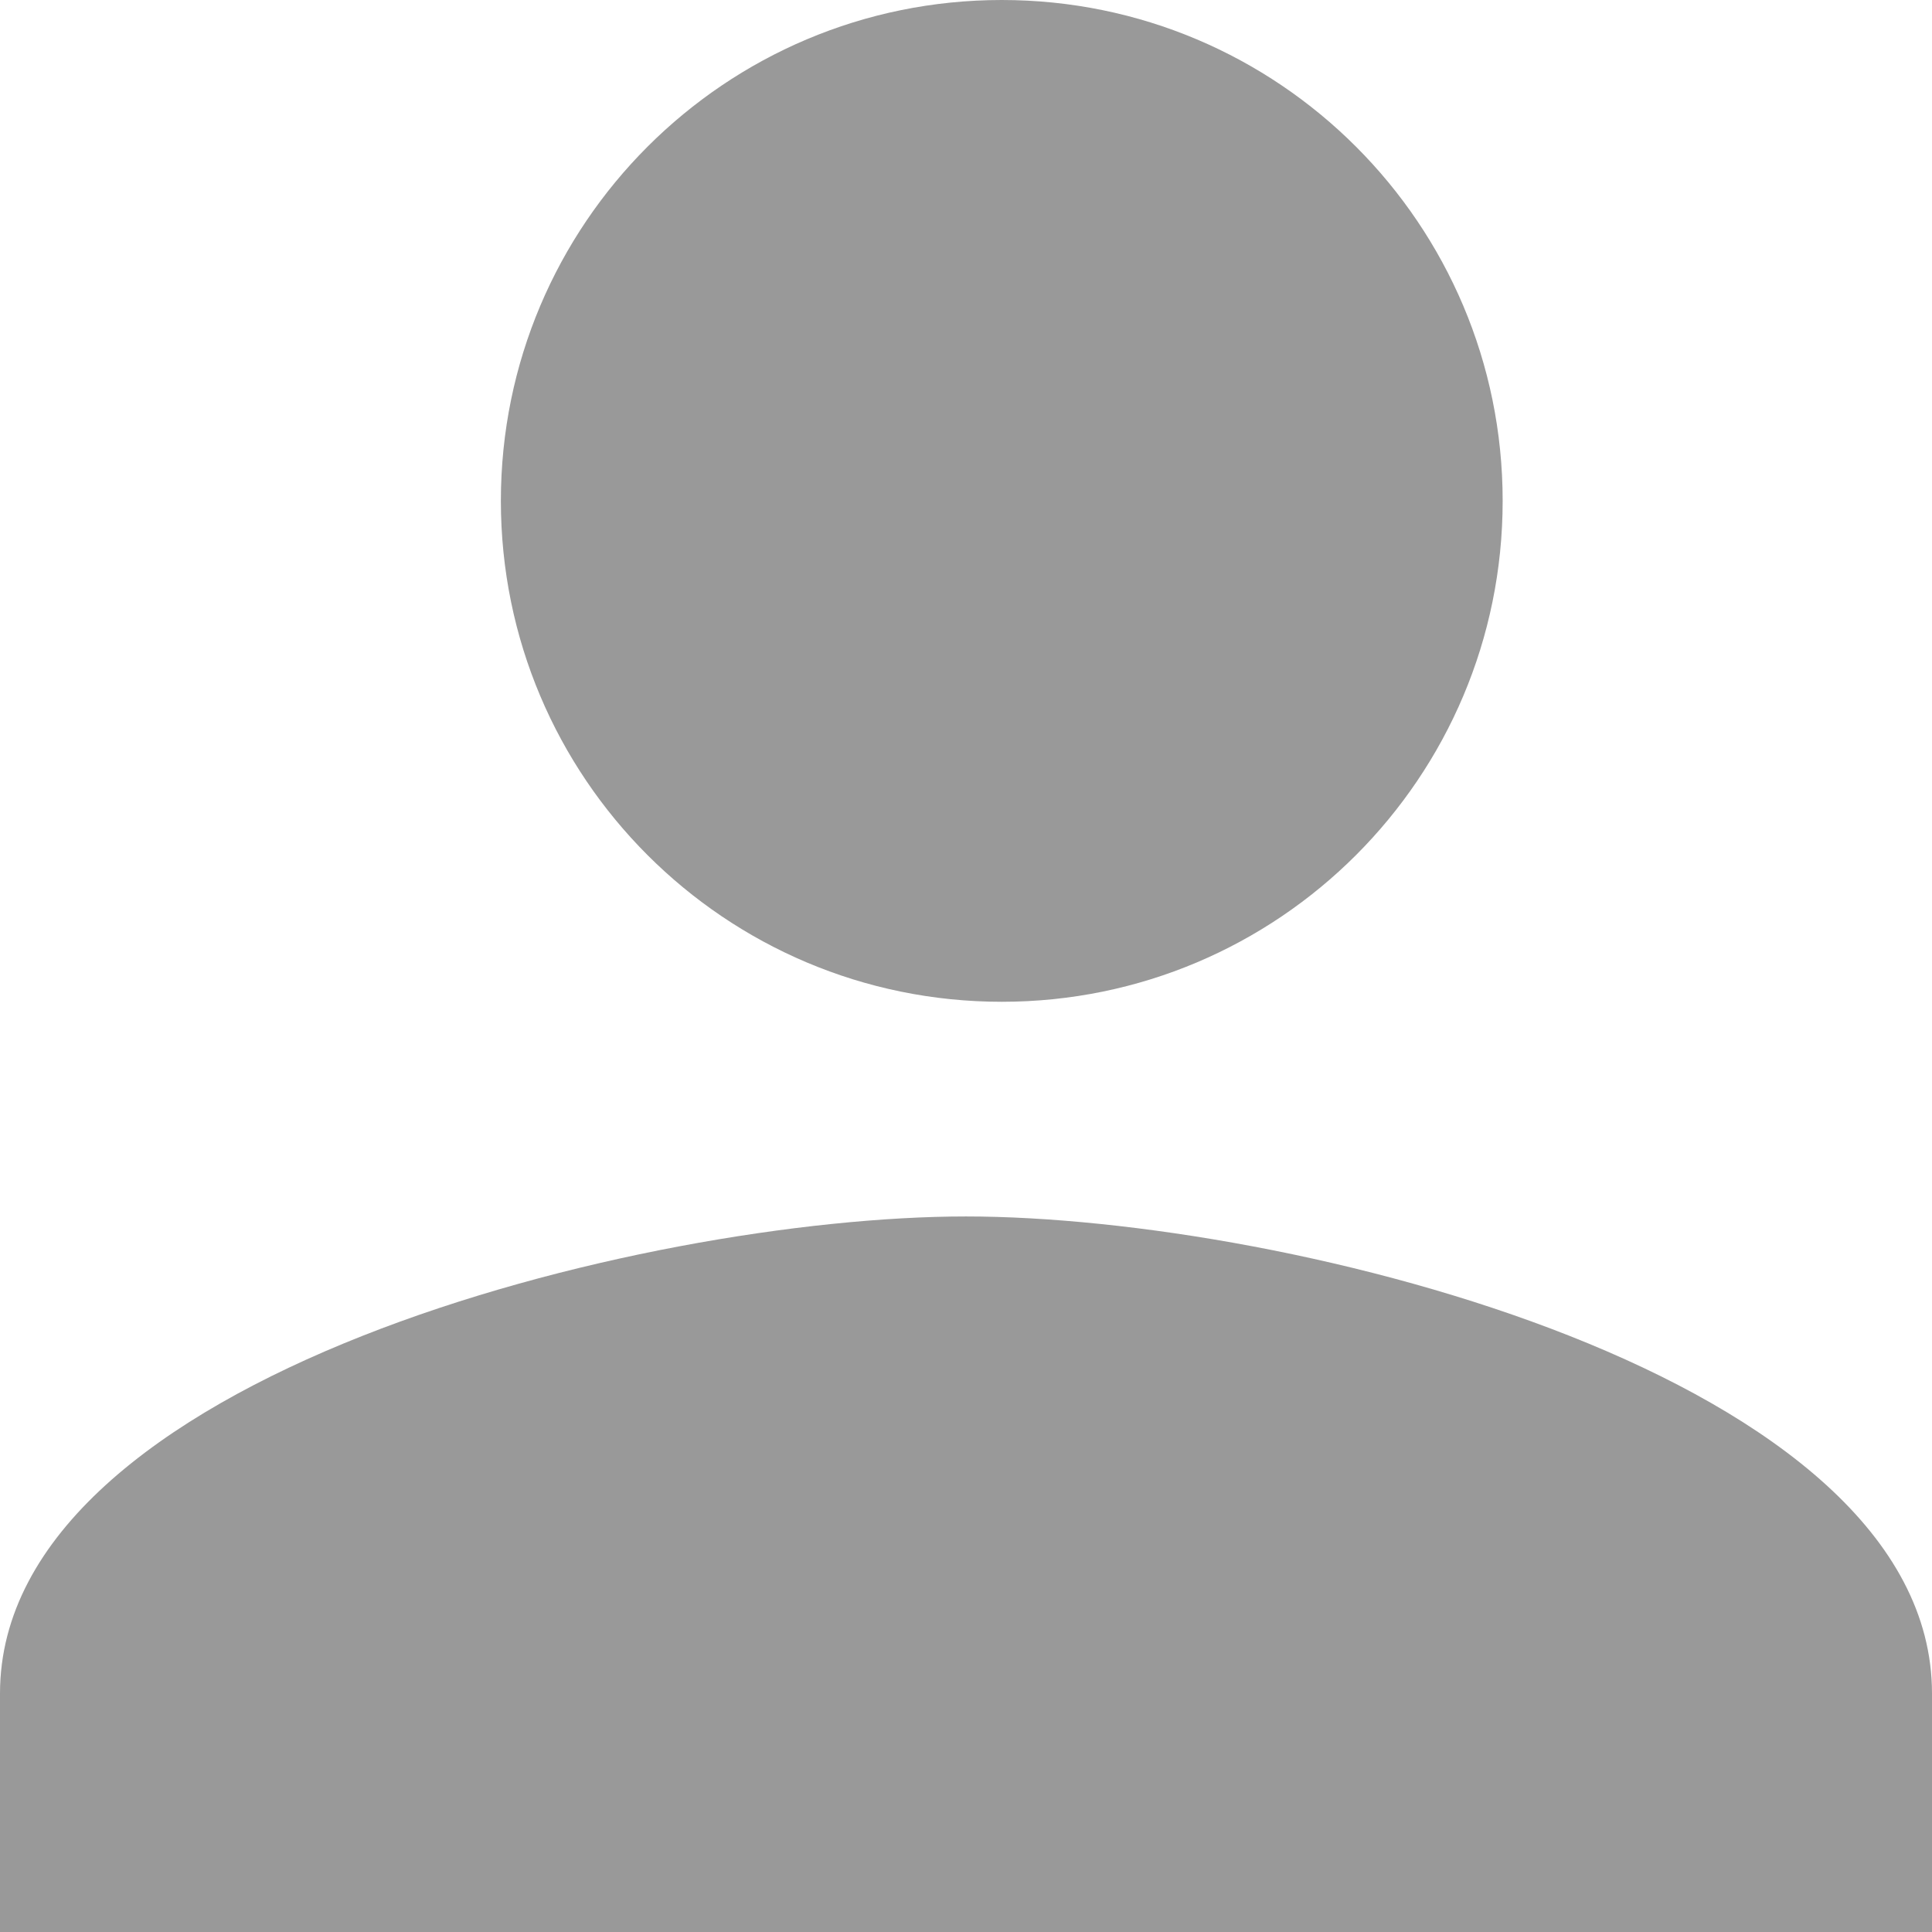 <?xml version="1.0" encoding="UTF-8"?>
<svg width="44px" height="44px" viewBox="0 0 44 44" version="1.1" xmlns="http://www.w3.org/2000/svg" xmlns:xlink="http://www.w3.org/1999/xlink">
    <title>my@1x</title>
    <g id="页面-1" stroke="none" stroke-width="1" fill="none" fill-rule="evenodd">
        <g id="切图" transform="translate(-1729, -1434)" fill="#999999" fill-rule="nonzero">
            <path d="M1751.815,1456.815 C1758.117,1456.815 1763.222,1451.71 1763.222,1445.407 C1763.222,1439.105 1758.117,1434 1751.815,1434 C1745.512,1434 1740.407,1439.105 1740.407,1445.407 C1740.407,1451.71 1745.512,1456.815 1751.815,1456.815 Z M1751,1461.704 C1743.658,1461.704 1729,1465.343 1729,1472.568 L1729,1478 L1773,1478 L1773,1472.568 C1773,1465.343 1758.342,1461.704 1751,1461.704 Z" id="my"></path>
        </g>
    </g>
</svg>